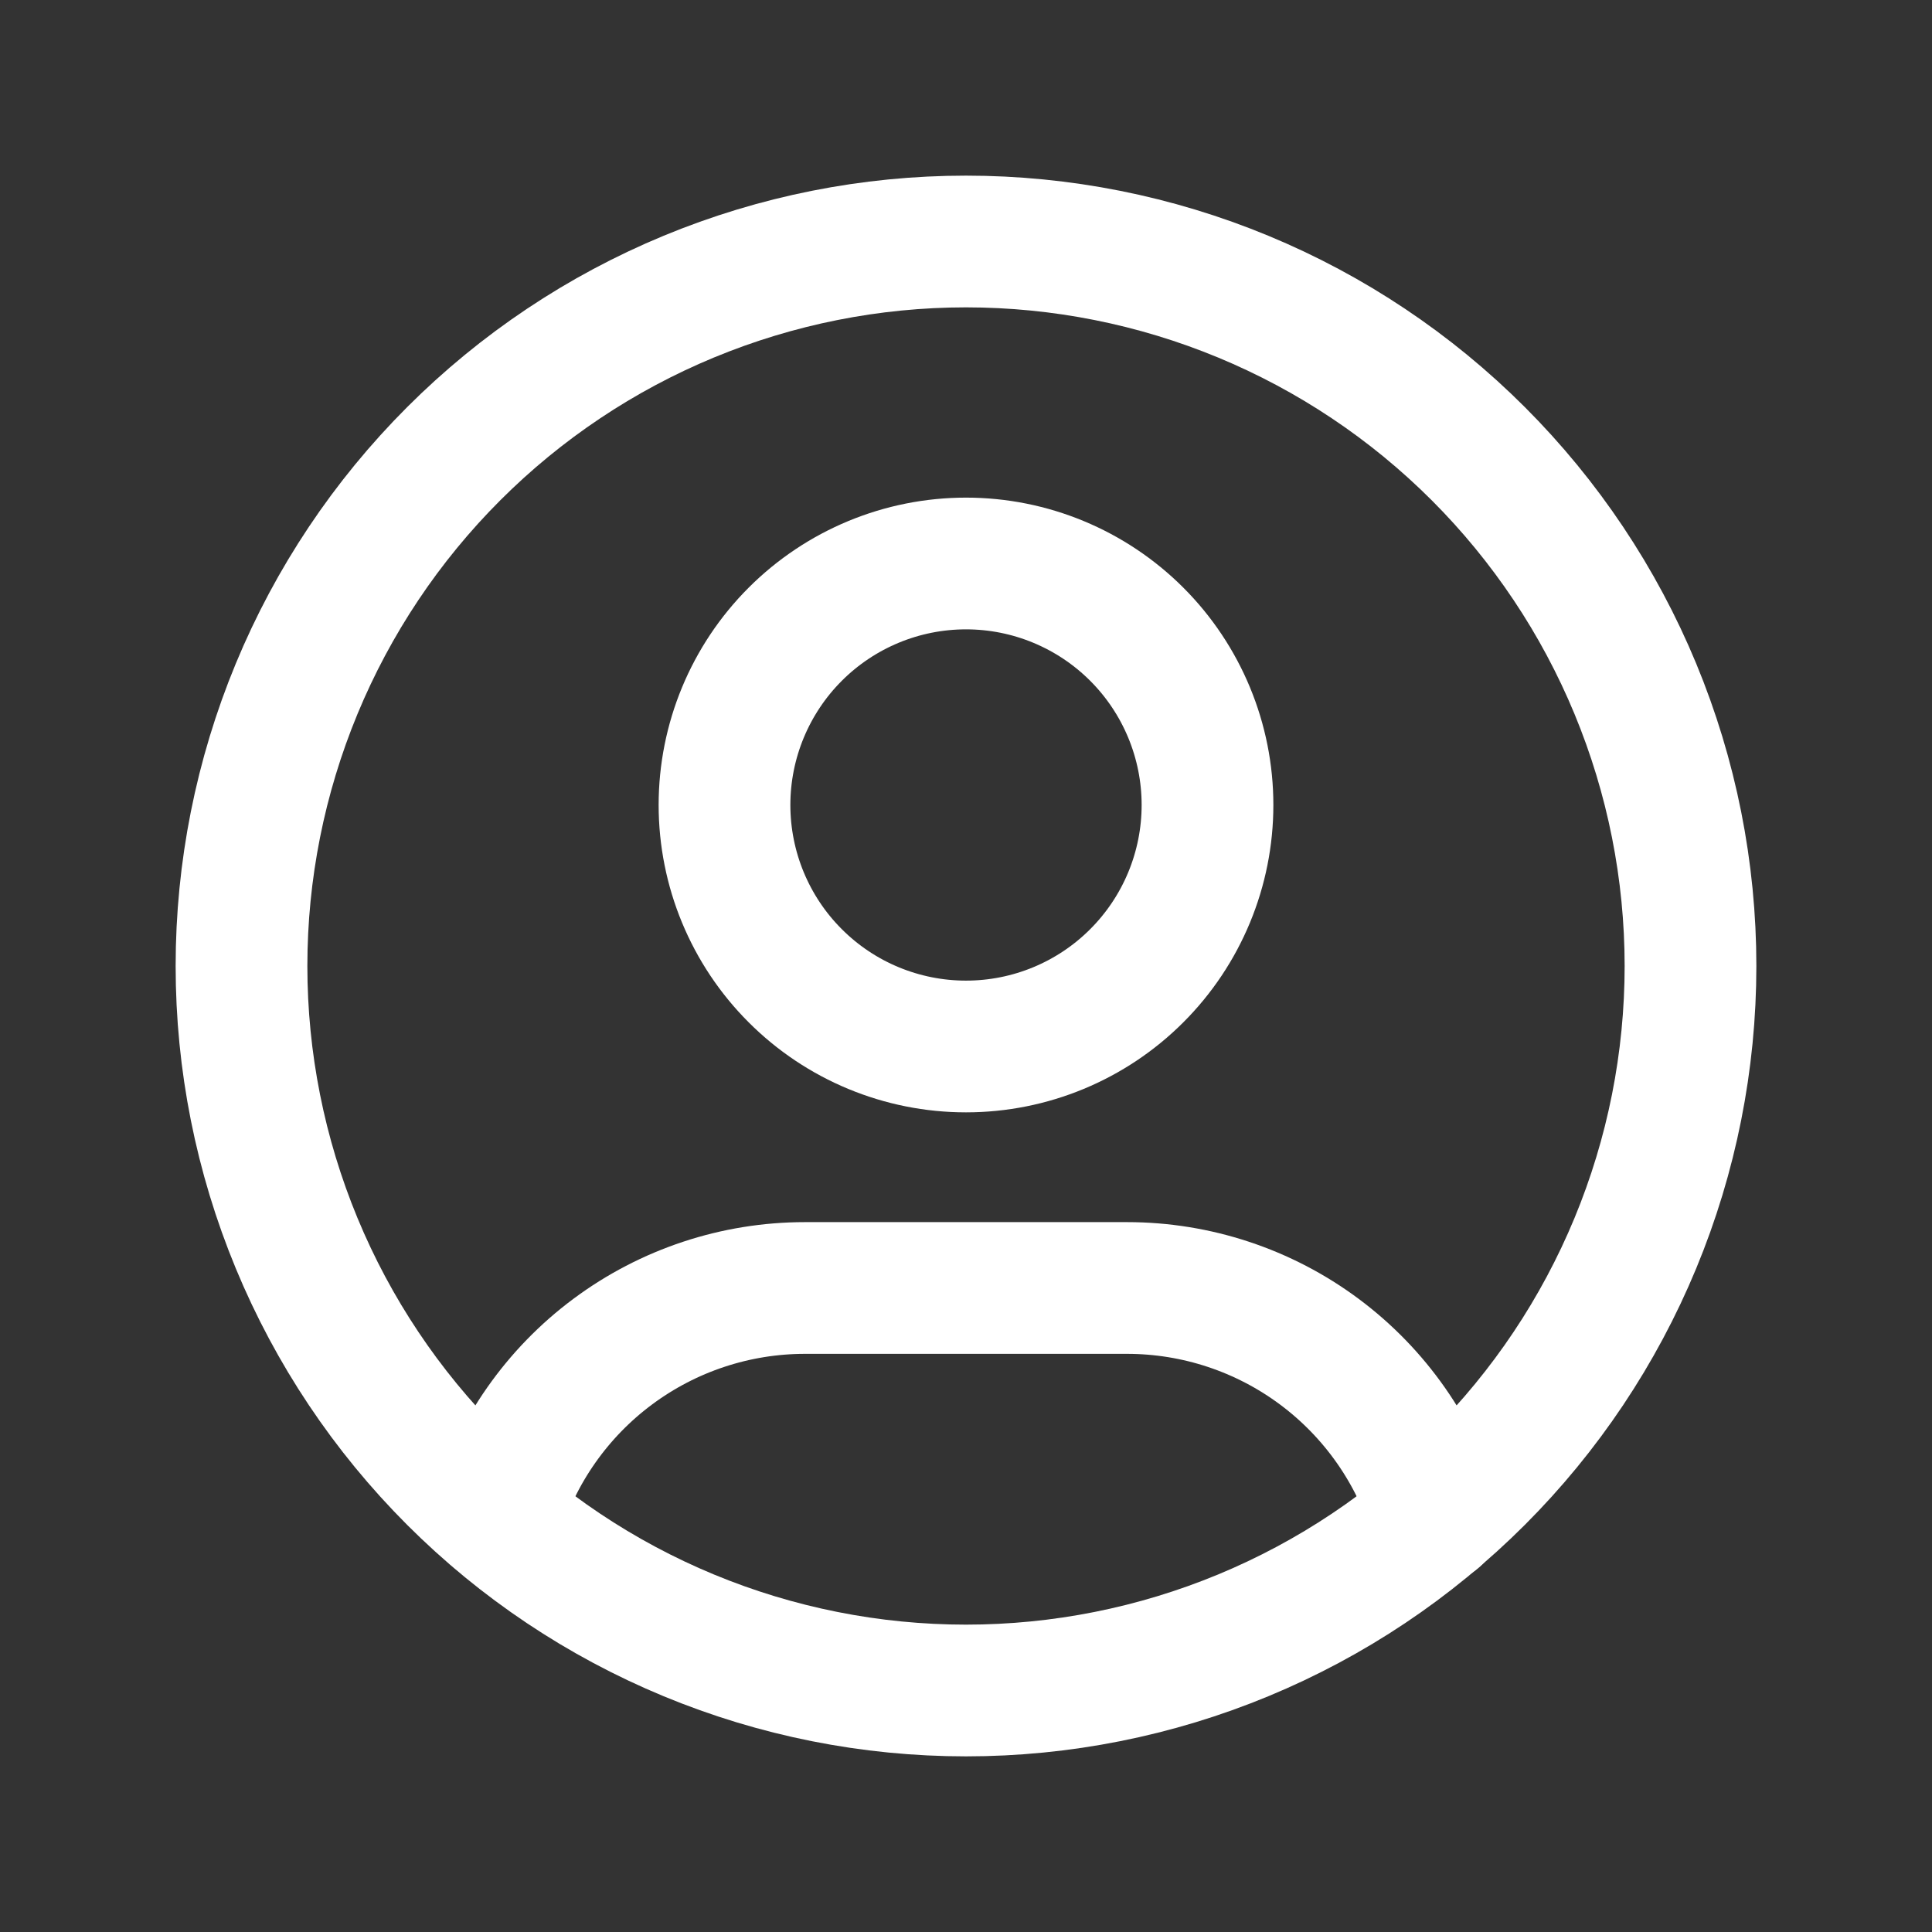 <svg width="44" height="44" viewBox="0 0 44 44" fill="none" xmlns="http://www.w3.org/2000/svg">
<rect x="0" y="0" width="44" height="44" fill="#333333" stroke="none"/>
<path d="M5.5 22C5.5 24.167 5.927 26.312 6.756 28.314C7.585 30.316 8.801 32.135 10.333 33.667C11.865 35.199 13.684 36.415 15.686 37.244C17.688 38.073 19.833 38.5 22 38.5C24.167 38.5 26.312 38.073 28.314 37.244C30.316 36.415 32.135 35.199 33.667 33.667C35.199 32.135 36.415 30.316 37.244 28.314C38.073 26.312 38.5 24.167 38.5 22C38.5 19.833 38.073 17.688 37.244 15.686C36.415 13.684 35.199 11.865 33.667 10.333C32.135 8.801 30.316 7.585 28.314 6.756C26.312 5.927 24.167 5.5 22 5.5C19.833 5.5 17.688 5.927 15.686 6.756C13.684 7.585 11.865 8.801 10.333 10.333C8.801 11.865 7.585 13.684 6.756 15.686C5.927 17.688 5.5 19.833 5.5 22Z" stroke="white" stroke-width="3" stroke-linecap="round" stroke-linejoin="round"/>
<path d="M16.5 18.333C16.5 19.792 17.079 21.191 18.111 22.222C19.142 23.254 20.541 23.833 22 23.833C23.459 23.833 24.858 23.254 25.889 22.222C26.921 21.191 27.5 19.792 27.5 18.333C27.5 16.875 26.921 15.476 25.889 14.444C24.858 13.413 23.459 12.833 22 12.833C20.541 12.833 19.142 13.413 18.111 14.444C17.079 15.476 16.5 16.875 16.5 18.333Z" stroke="white" stroke-width="3" stroke-linecap="round" stroke-linejoin="round"/>
<path d="M11.308 34.556C11.762 33.046 12.69 31.723 13.956 30.782C15.221 29.841 16.756 29.333 18.333 29.333H25.667C27.246 29.333 28.783 29.842 30.049 30.785C31.315 31.728 32.244 33.055 32.696 34.568" stroke="white" stroke-width="3" stroke-linecap="round" stroke-linejoin="round"/>
</svg>
